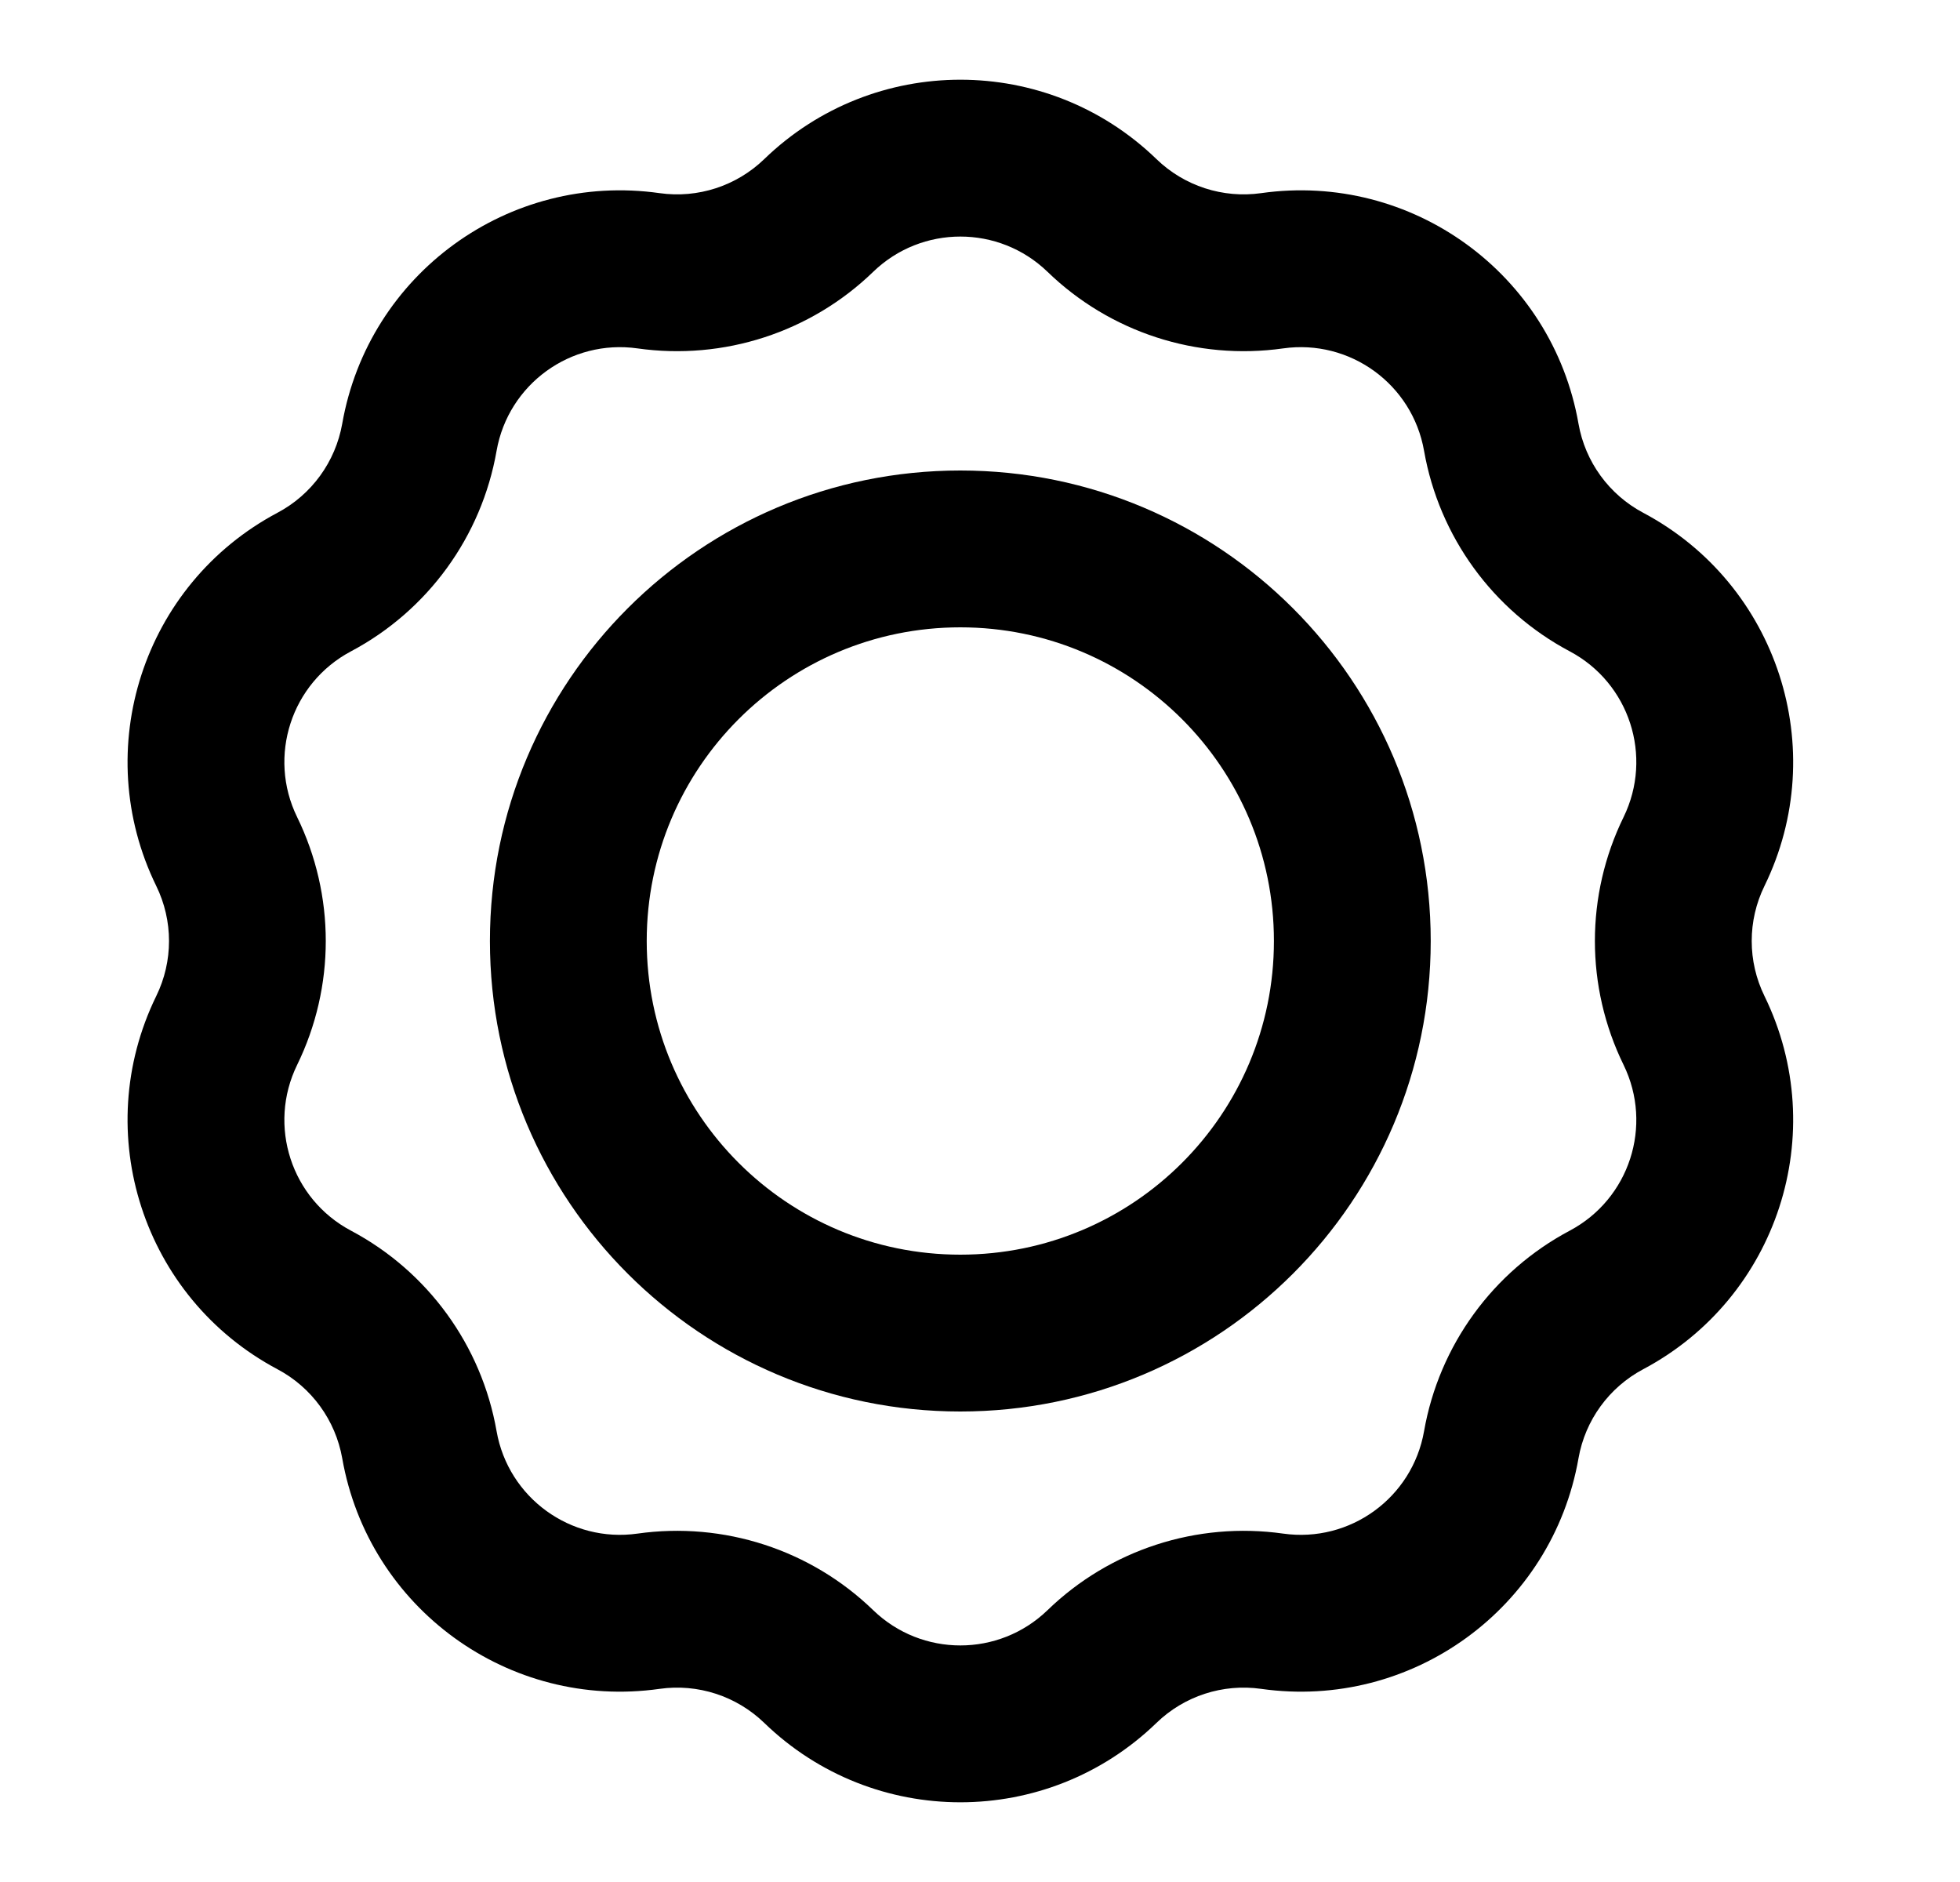 <svg width="25" height="24" viewBox="0 0 25 24" fill="none" xmlns="http://www.w3.org/2000/svg">
<path fill-rule="evenodd" clip-rule="evenodd" d="M12.249 6C8.936 6 6.249 8.686 6.249 12C6.249 15.314 8.936 18 12.249 18C15.563 18 18.249 15.314 18.249 12C18.249 8.686 15.563 6 12.249 6ZM8.249 12C8.249 9.791 10.04 8 12.249 8C14.459 8 16.249 9.791 16.249 12C16.249 14.209 14.459 16 12.249 16C10.04 16 8.249 14.209 8.249 12Z" fill="black"/>
<path fill-rule="evenodd" clip-rule="evenodd" d="M14.751 2.029C13.356 0.679 11.143 0.679 9.748 2.029C9.393 2.372 8.901 2.532 8.413 2.463C6.491 2.191 4.7 3.492 4.365 5.404C4.279 5.889 3.975 6.308 3.539 6.539C1.825 7.449 1.141 9.555 1.993 11.298C2.21 11.741 2.21 12.259 1.993 12.702C1.141 14.446 1.825 16.551 3.539 17.461C3.975 17.692 4.279 18.111 4.365 18.596C4.7 20.508 6.491 21.809 8.413 21.537C8.901 21.468 9.393 21.628 9.748 21.971C11.143 23.321 13.356 23.321 14.751 21.971C15.105 21.628 15.598 21.468 16.086 21.537C18.008 21.809 19.799 20.508 20.134 18.596C20.219 18.111 20.524 17.692 20.959 17.461C22.674 16.551 23.358 14.446 22.506 12.702C22.289 12.259 22.289 11.741 22.506 11.298C23.358 9.555 22.674 7.449 20.959 6.539C20.524 6.308 20.219 5.889 20.134 5.404C19.799 3.492 18.008 2.191 16.086 2.463C15.598 2.532 15.105 2.372 14.751 2.029ZM11.138 3.466C11.758 2.867 12.741 2.867 13.361 3.466C14.158 4.238 15.267 4.598 16.366 4.443C17.22 4.322 18.015 4.9 18.164 5.749C18.356 6.842 19.042 7.786 20.022 8.306C20.784 8.71 21.087 9.645 20.709 10.42C20.221 11.417 20.221 12.583 20.709 13.58C21.087 14.355 20.784 15.29 20.022 15.694C19.042 16.214 18.356 17.158 18.164 18.251C18.015 19.1 17.22 19.678 16.366 19.557C15.267 19.402 14.158 19.762 13.361 20.534C12.741 21.133 11.758 21.133 11.138 20.534C10.341 19.762 9.231 19.402 8.132 19.557C7.279 19.678 6.483 19.1 6.334 18.251C6.143 17.158 5.457 16.214 4.477 15.694C3.715 15.29 3.411 14.355 3.79 13.58C4.277 12.583 4.277 11.417 3.79 10.42C3.411 9.645 3.715 8.71 4.477 8.306C5.457 7.786 6.143 6.842 6.334 5.749C6.483 4.9 7.279 4.322 8.132 4.443C9.231 4.598 10.341 4.238 11.138 3.466Z" fill="black"/>
</svg>
